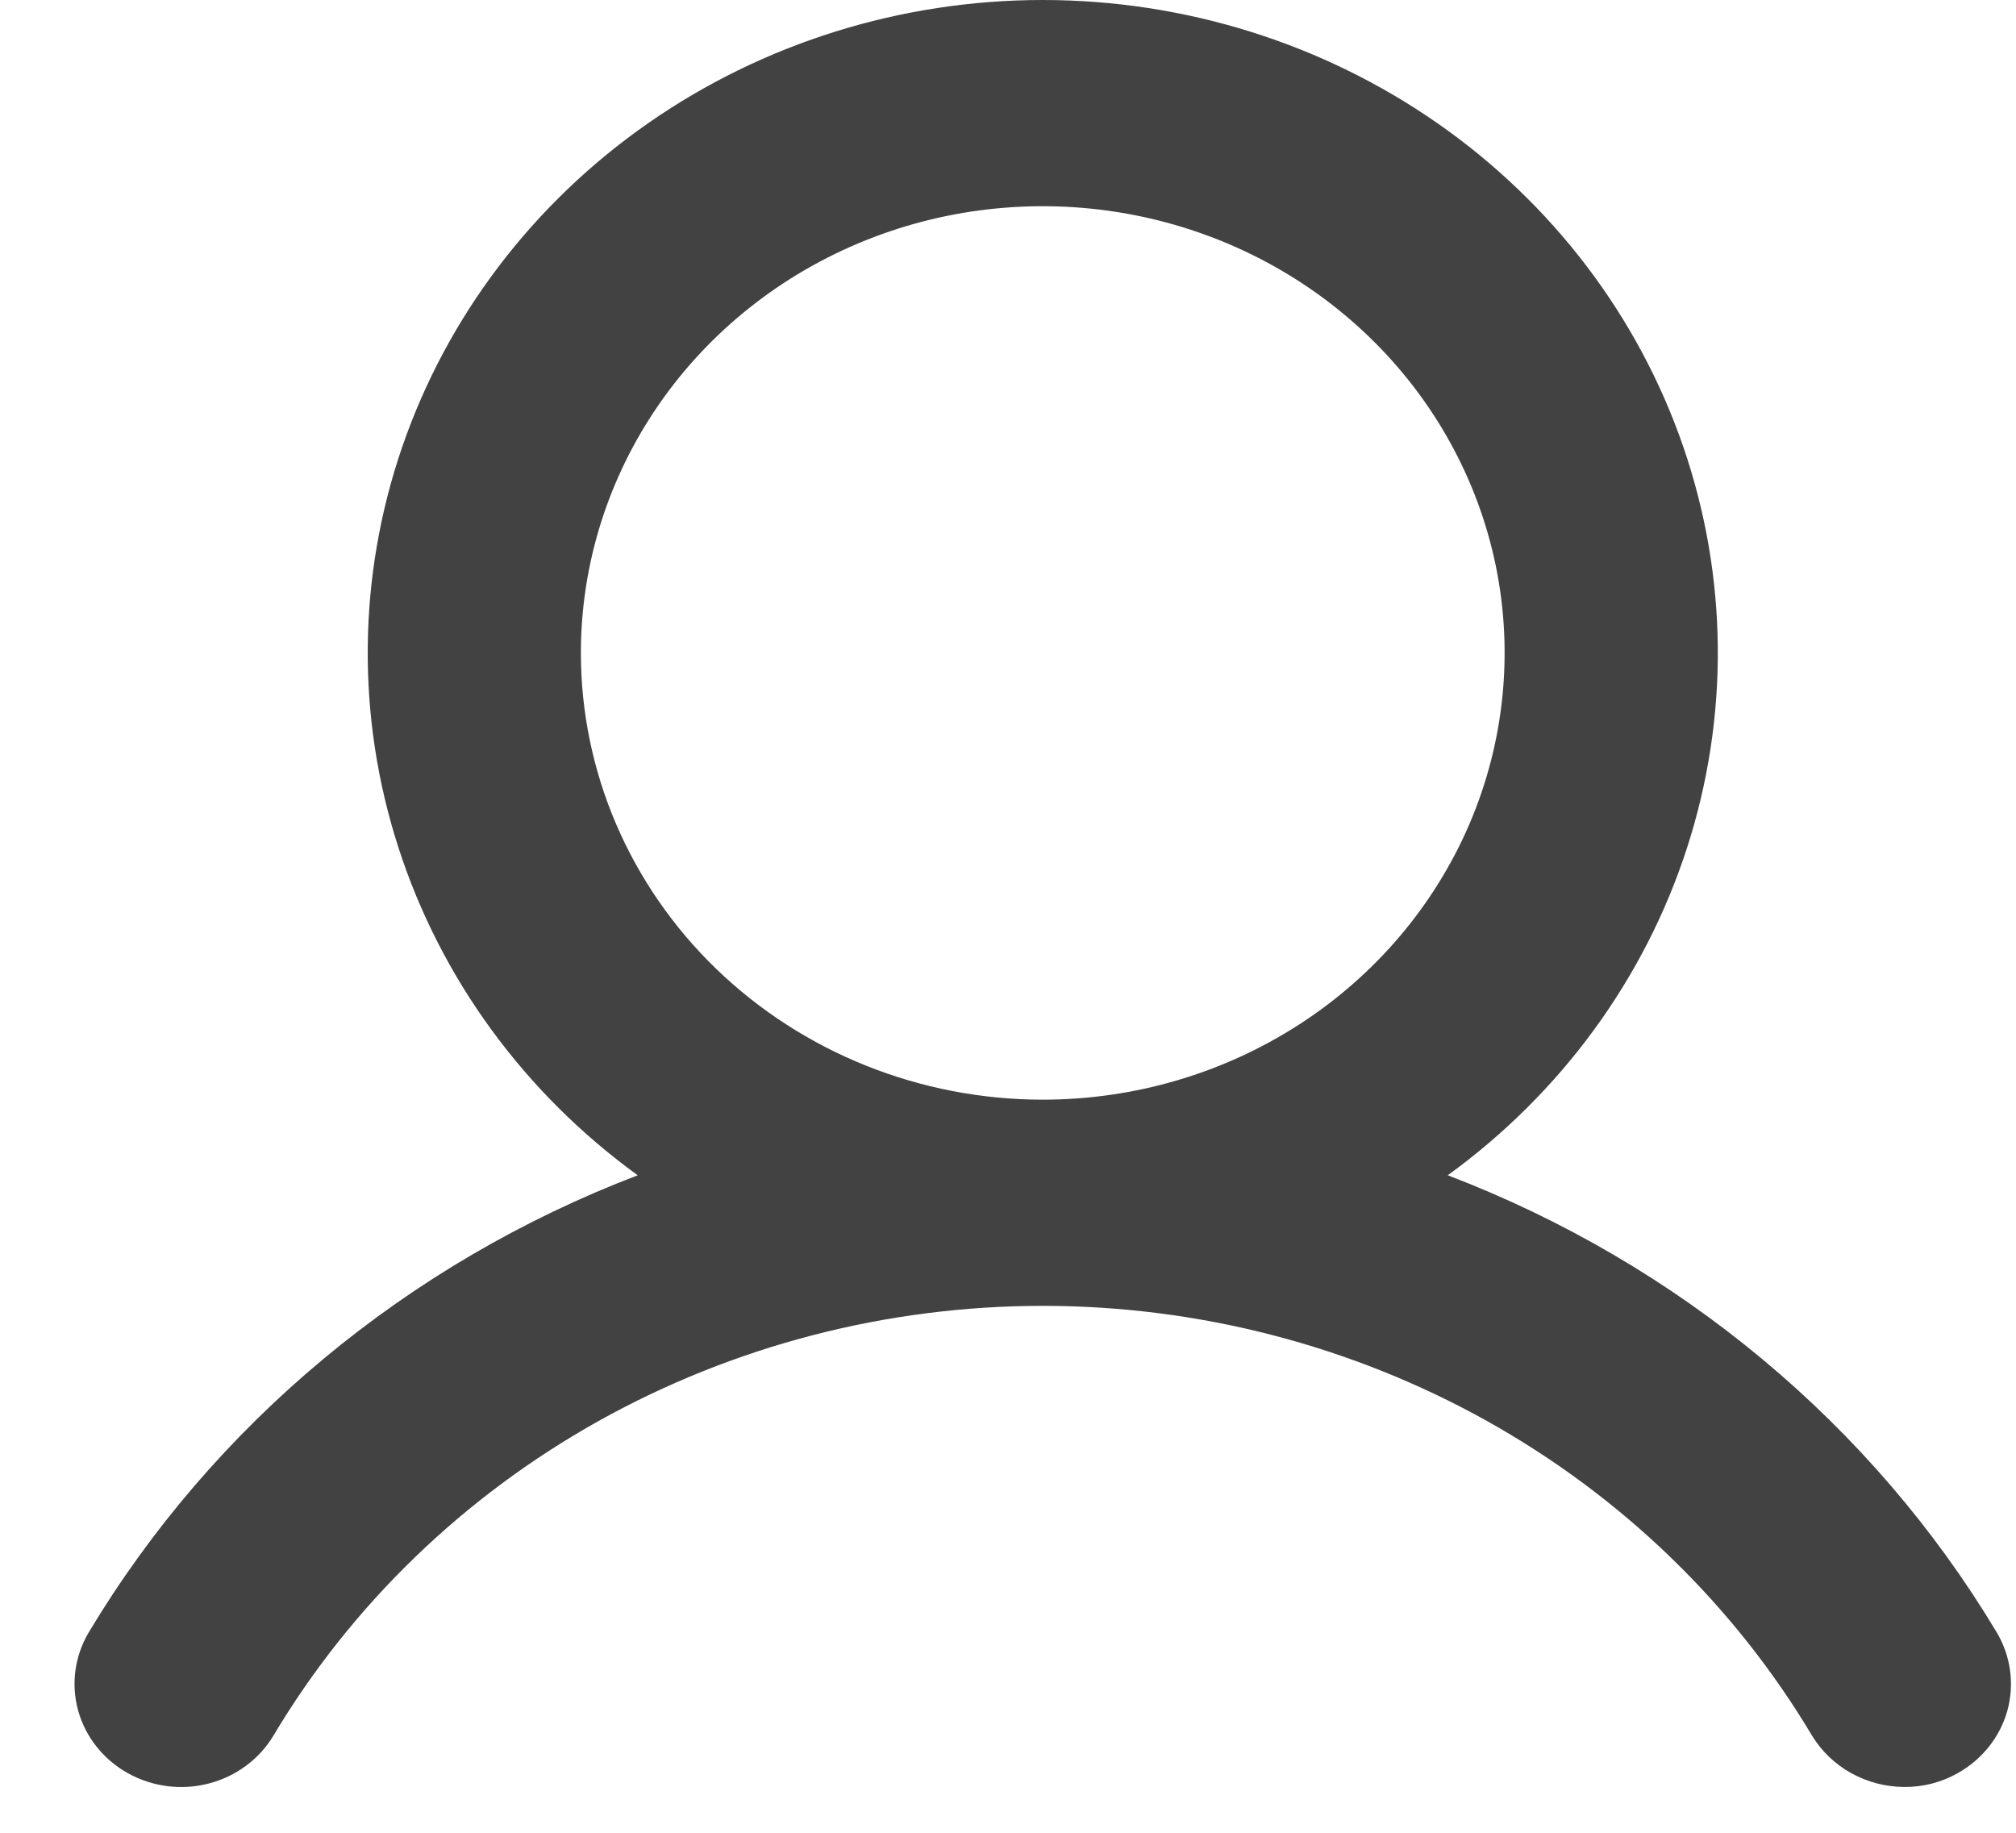 <svg width="22" height="20" viewBox="0 0 22 20" fill="none" xmlns="http://www.w3.org/2000/svg">
<path id="Vector" d="M21.789 17.812C20.43 15.545 18.319 13.788 15.799 12.825C17.036 11.928 17.95 10.677 18.411 9.249C18.872 7.822 18.857 6.291 18.368 4.872C17.879 3.453 16.941 2.219 15.687 1.345C14.432 0.471 12.925 0 11.379 0C9.833 0 8.326 0.471 7.072 1.345C5.818 2.219 4.88 3.453 4.391 4.872C3.902 6.291 3.887 7.822 4.348 9.249C4.809 10.677 5.722 11.928 6.959 12.825C4.439 13.788 2.329 15.545 0.969 17.812C0.815 18.071 0.773 18.378 0.853 18.667C0.933 18.955 1.128 19.201 1.396 19.35C1.663 19.499 1.981 19.54 2.279 19.462C2.577 19.385 2.831 19.196 2.985 18.938C3.836 17.512 5.06 16.329 6.533 15.506C8.007 14.684 9.678 14.25 11.379 14.25C13.081 14.25 14.752 14.684 16.226 15.506C17.699 16.329 18.922 17.512 19.773 18.938C19.876 19.108 20.023 19.25 20.2 19.348C20.377 19.447 20.577 19.499 20.781 19.5C20.986 19.502 21.186 19.45 21.363 19.35C21.495 19.276 21.611 19.178 21.704 19.061C21.798 18.943 21.866 18.809 21.906 18.667C21.945 18.524 21.955 18.375 21.935 18.228C21.915 18.082 21.866 17.941 21.789 17.812ZM6.339 7.125C6.339 6.161 6.635 5.218 7.188 4.417C7.742 3.615 8.529 2.99 9.45 2.621C10.371 2.252 11.385 2.156 12.363 2.344C13.34 2.532 14.238 2.996 14.943 3.678C15.648 4.36 16.128 5.228 16.323 6.174C16.517 7.12 16.417 8.1 16.036 8.991C15.654 9.881 15.008 10.643 14.18 11.178C13.351 11.714 12.376 12 11.379 12C10.043 12 8.761 11.486 7.815 10.572C6.87 9.658 6.339 8.418 6.339 7.125Z" fill="#424242"/>
</svg>
